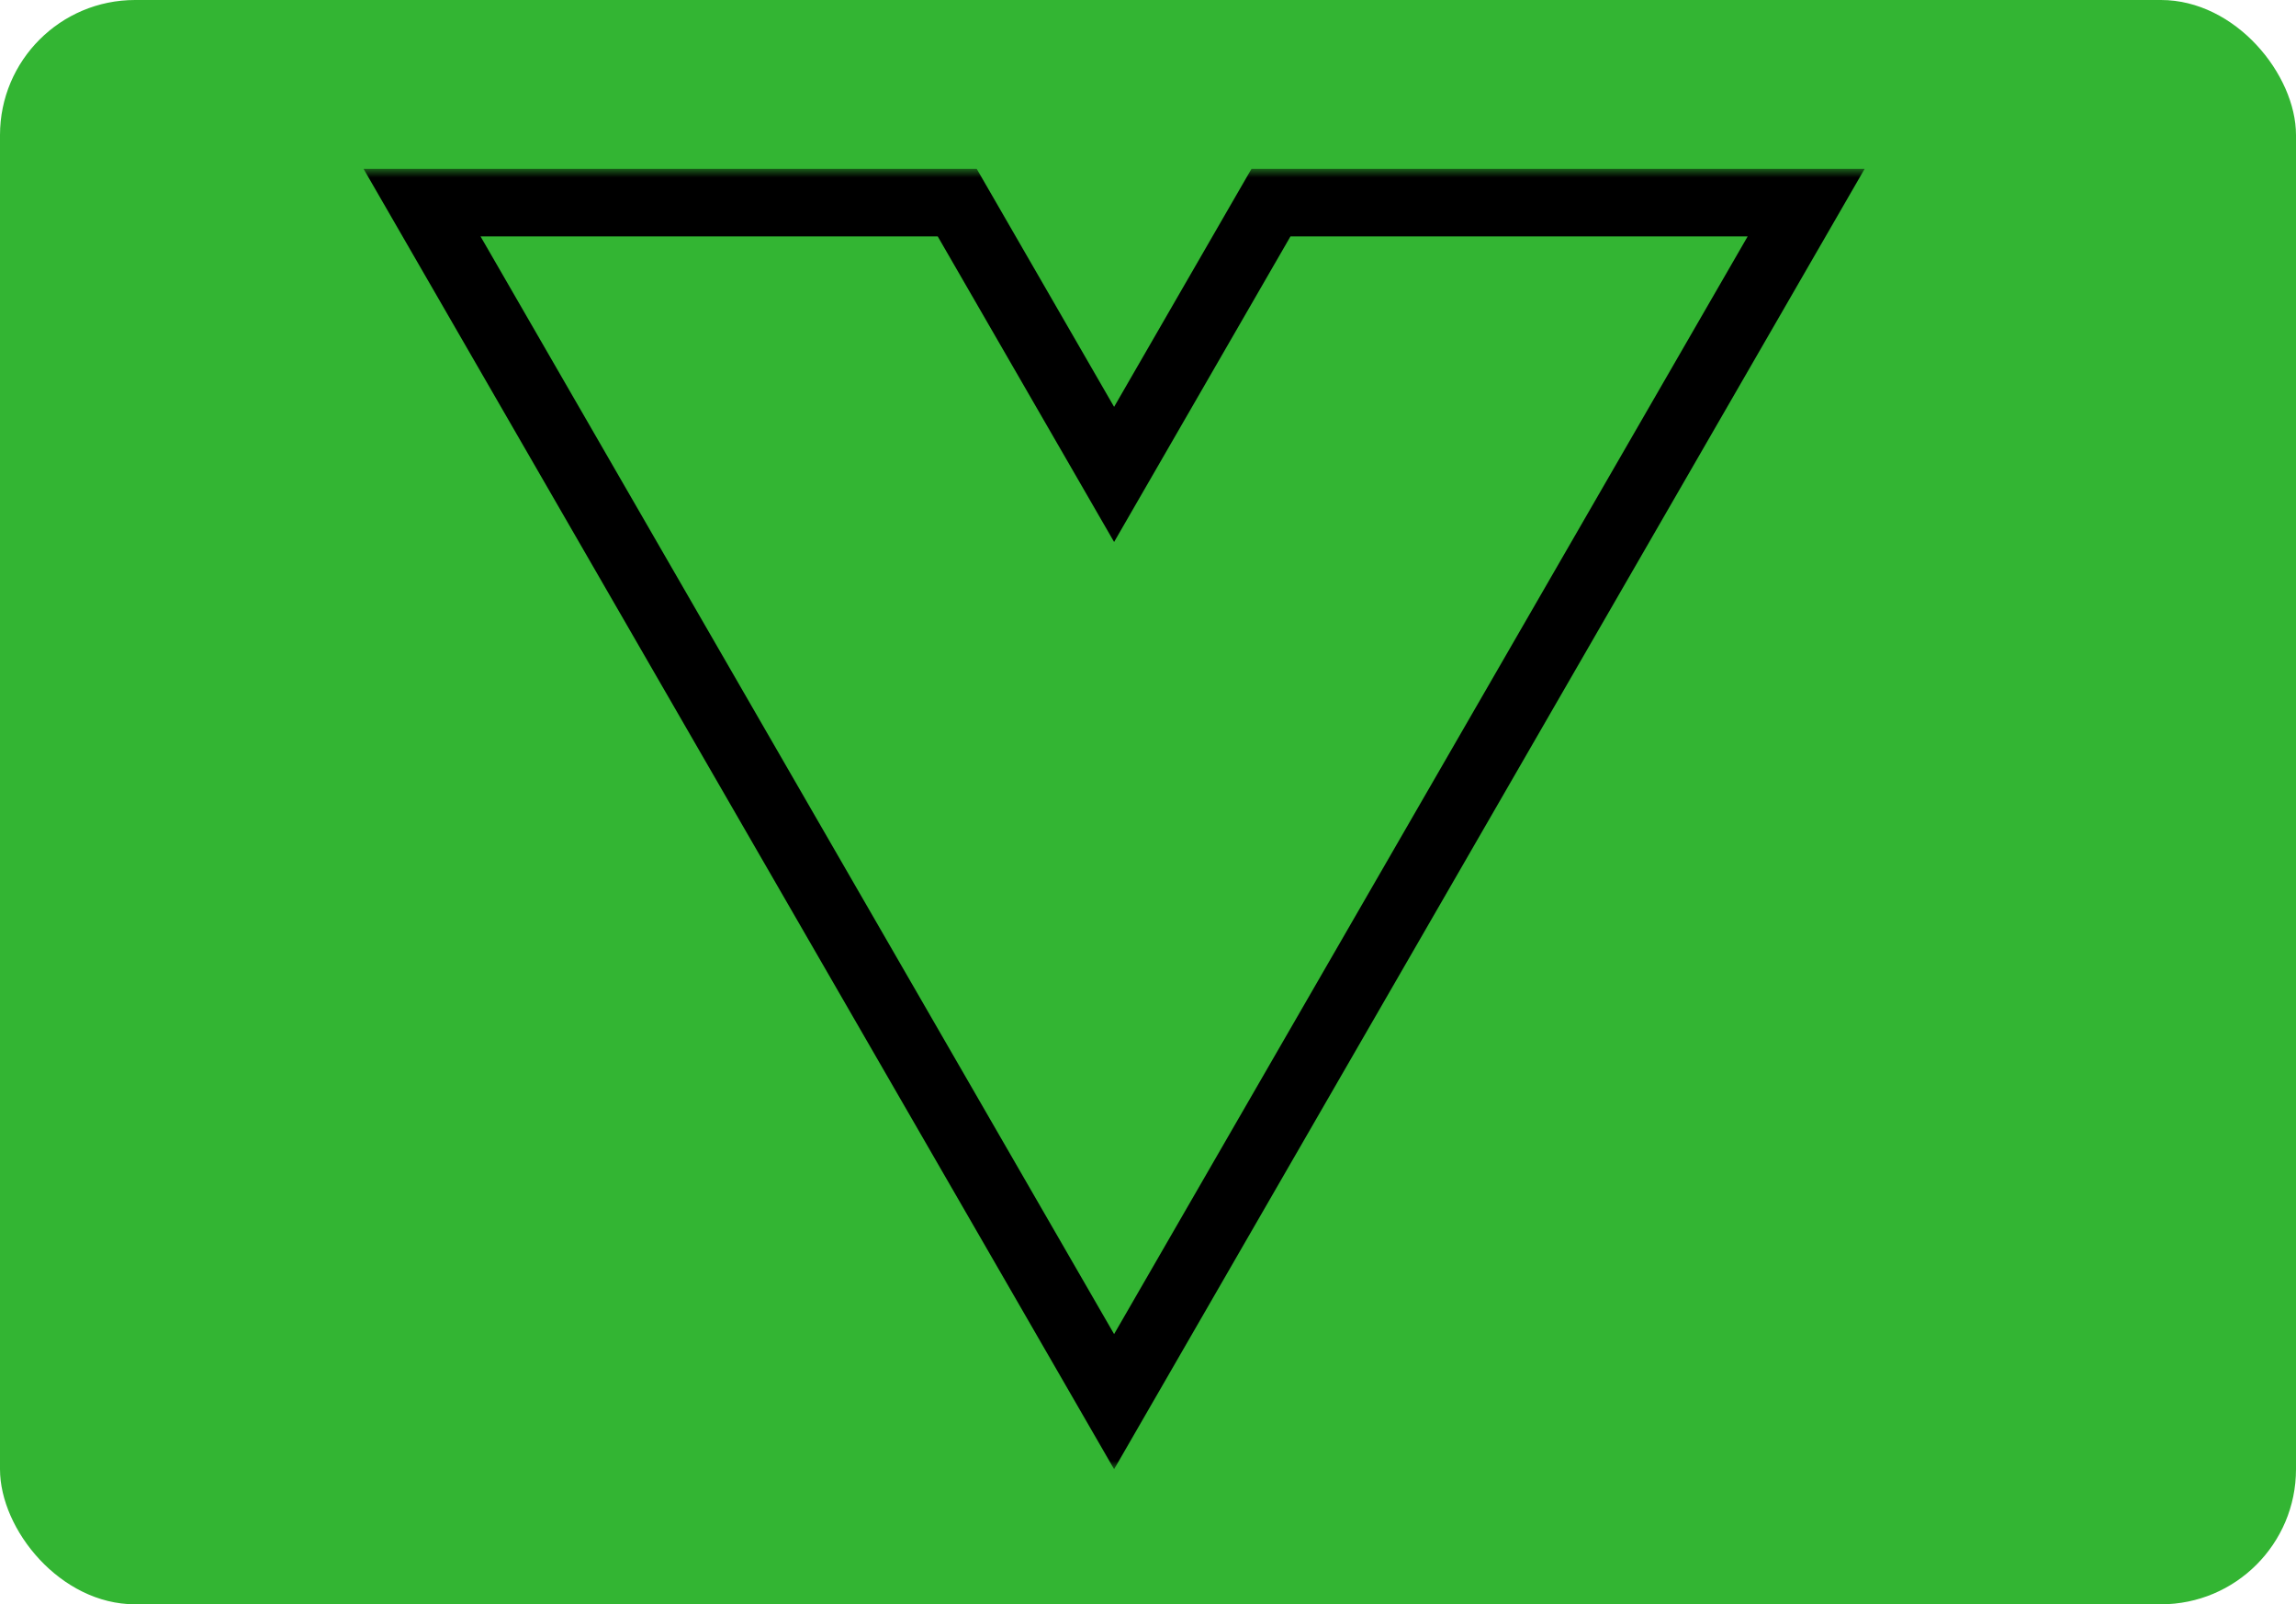<svg width="136" height="95" viewBox="0 0 136 95" fill="none" xmlns="http://www.w3.org/2000/svg">
<rect width="136" height="95" rx="8" fill="#33B533"/>
<mask id="path-2-outside-1_90_2" maskUnits="userSpaceOnUse" x="21" y="10" width="90" height="77" fill="black">
<rect fill="white" x="21" y="10" width="90" height="77"/>
<path fill-rule="evenodd" clip-rule="evenodd" d="M56.7 12L65.992 28.093L75.284 12H106.984L65.992 83L25 12H56.7Z"/>
</mask>
<path fill-rule="evenodd" clip-rule="evenodd" d="M56.7 12L65.992 28.093L75.284 12H106.984L65.992 83L25 12H56.7Z" fill="#33B533"/>
<path d="M65.992 28.093L64.26 29.093L65.992 32.093L67.724 29.093L65.992 28.093ZM56.7 12L58.432 11L57.855 10H56.7V12ZM75.284 12V10H74.129L73.551 11L75.284 12ZM106.984 12L108.716 13L110.448 10H106.984V12ZM65.992 83L64.26 84L65.992 87L67.724 84L65.992 83ZM25 12V10H21.536L23.268 13L25 12ZM67.724 27.093L58.432 11L54.968 13L64.26 29.093L67.724 27.093ZM73.551 11L64.26 27.093L67.724 29.093L77.016 13L73.551 11ZM75.284 14H106.984V10H75.284V14ZM105.252 11L64.26 82L67.724 84L108.716 13L105.252 11ZM67.724 82L26.732 11L23.268 13L64.26 84L67.724 82ZM25 14H56.7V10H25V14Z" fill="black" mask="url(#path-2-outside-1_90_2)"/>
</svg>
